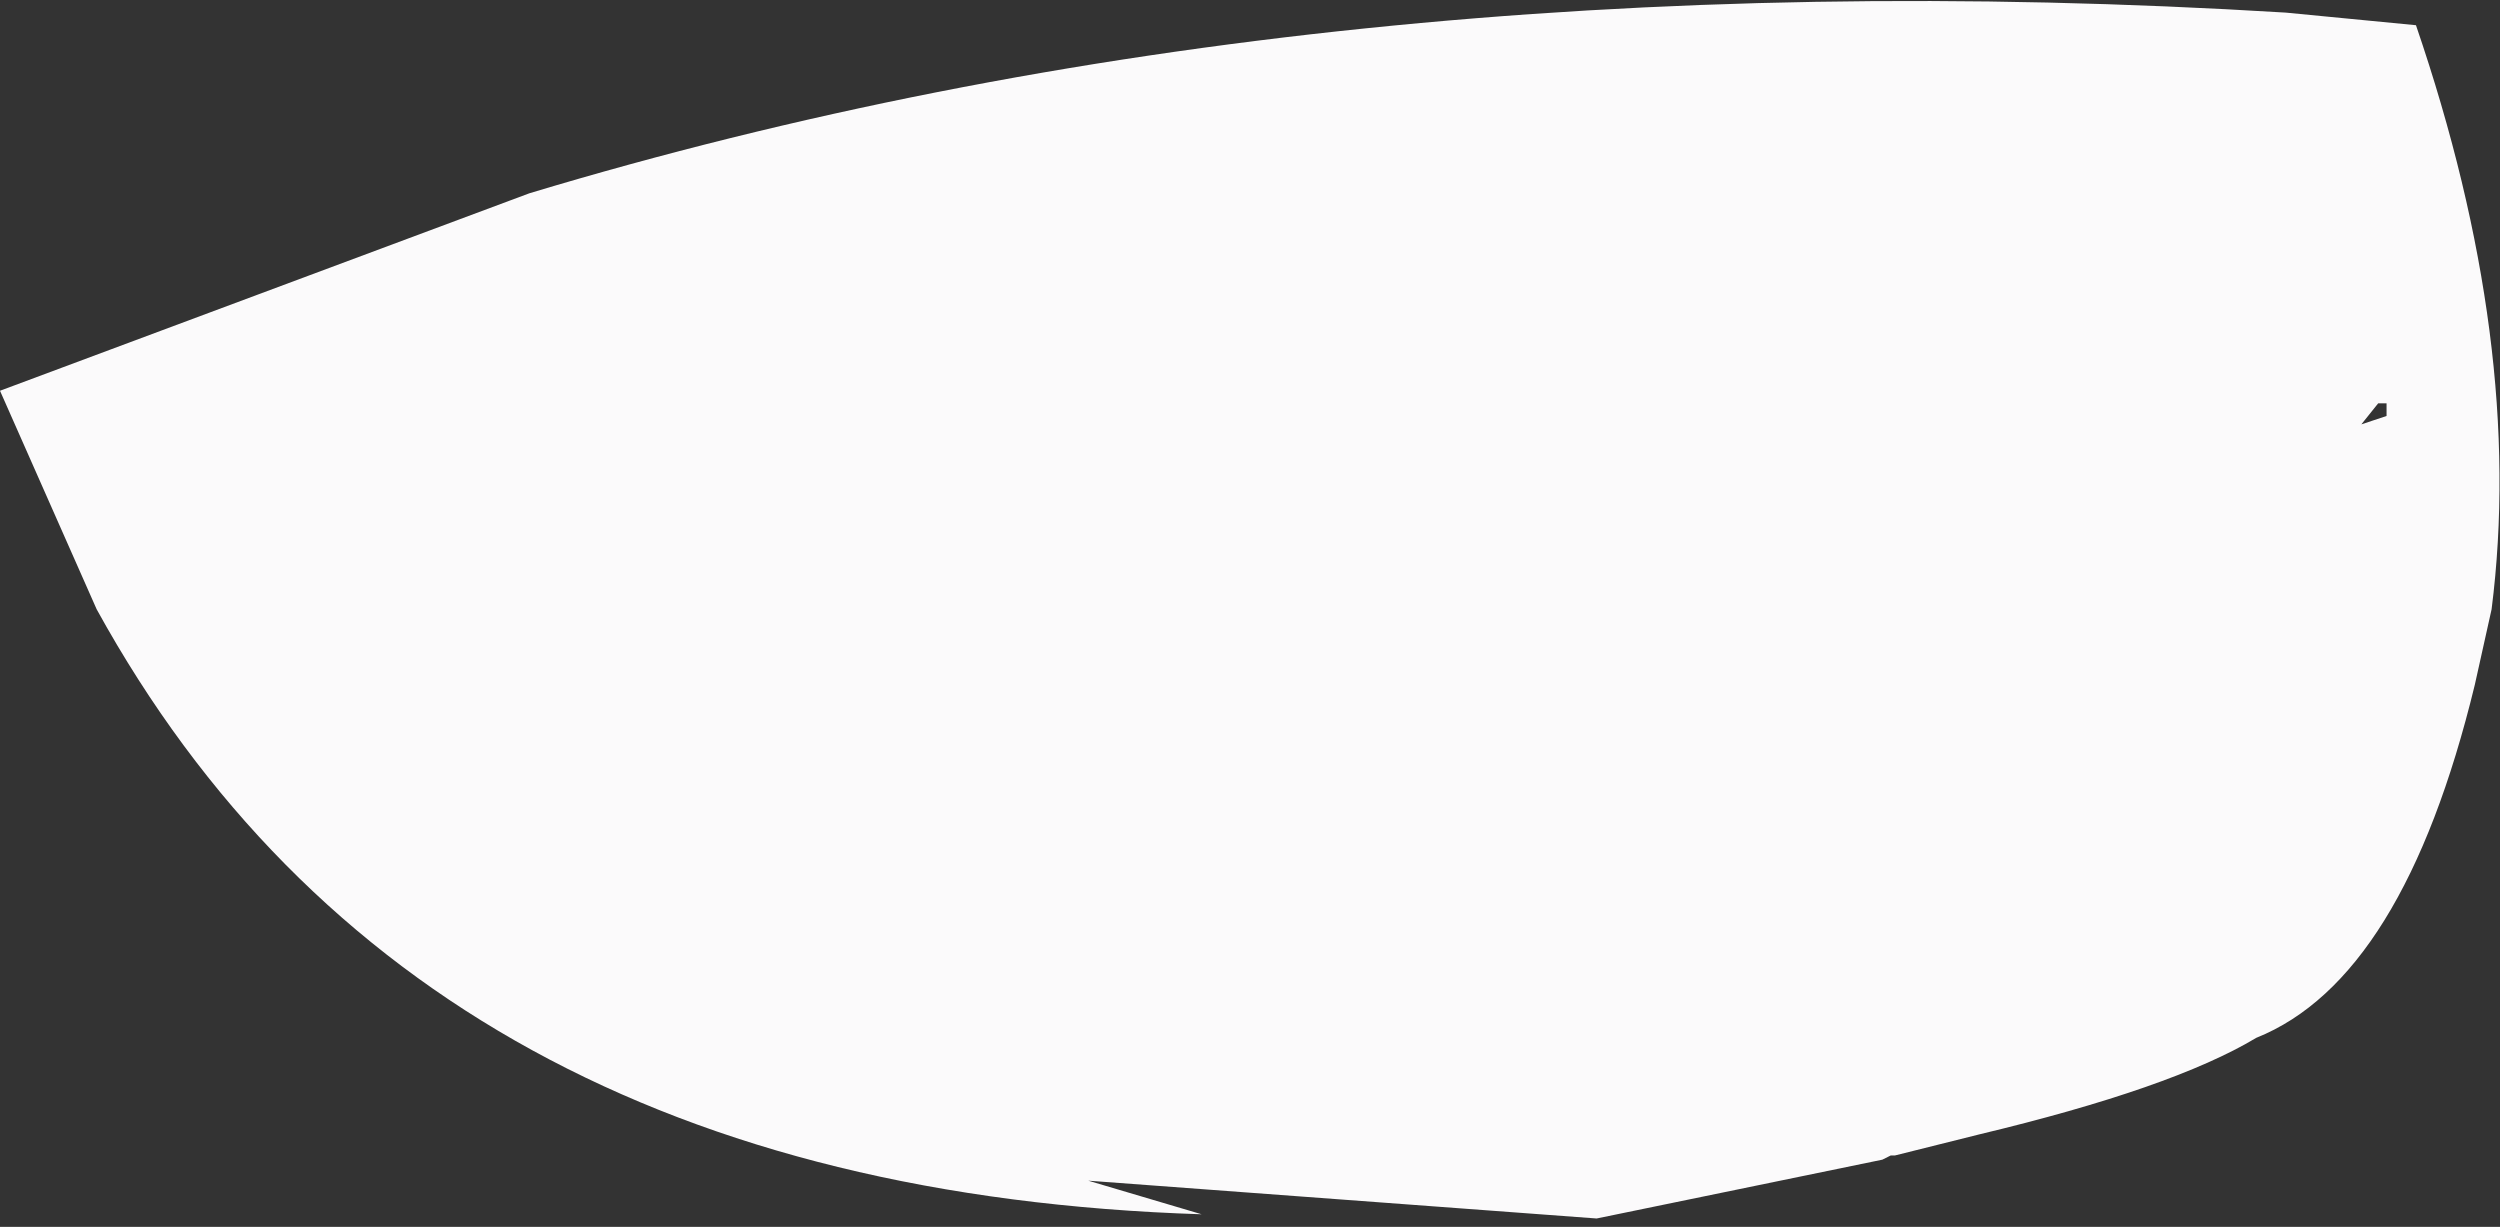 <?xml version="1.0" encoding="UTF-8" standalone="no"?>
<svg xmlns:xlink="http://www.w3.org/1999/xlink" height="14.6px" width="29.75px" xmlns="http://www.w3.org/2000/svg">
  <rect width="100%" height="100%" fill="#333333" stroke="none"/>
  <g transform="matrix(1.0, 0.0, 0.0, 1.0, 13.75, 6.95)">
    <path d="M13.45 -6.8 L15.0 -6.65 Q16.3 -2.85 15.9 0.3 L15.7 1.2 Q14.85 4.7 13.1 5.4 12.1 6.0 9.8 6.55 L8.8 6.8 8.75 6.8 8.65 6.85 5.25 7.55 -0.8 7.1 0.55 7.5 Q-8.8 7.2 -12.6 0.3 L-13.75 -2.3 -7.45 -4.65 Q2.0 -7.5 13.45 -6.8 M14.65 -2.15 L14.55 -2.15 14.35 -1.9 14.65 -2.0 14.65 -2.15" fill="#fbfafb" fill-rule="evenodd" stroke="none"/>
  </g>
</svg>
